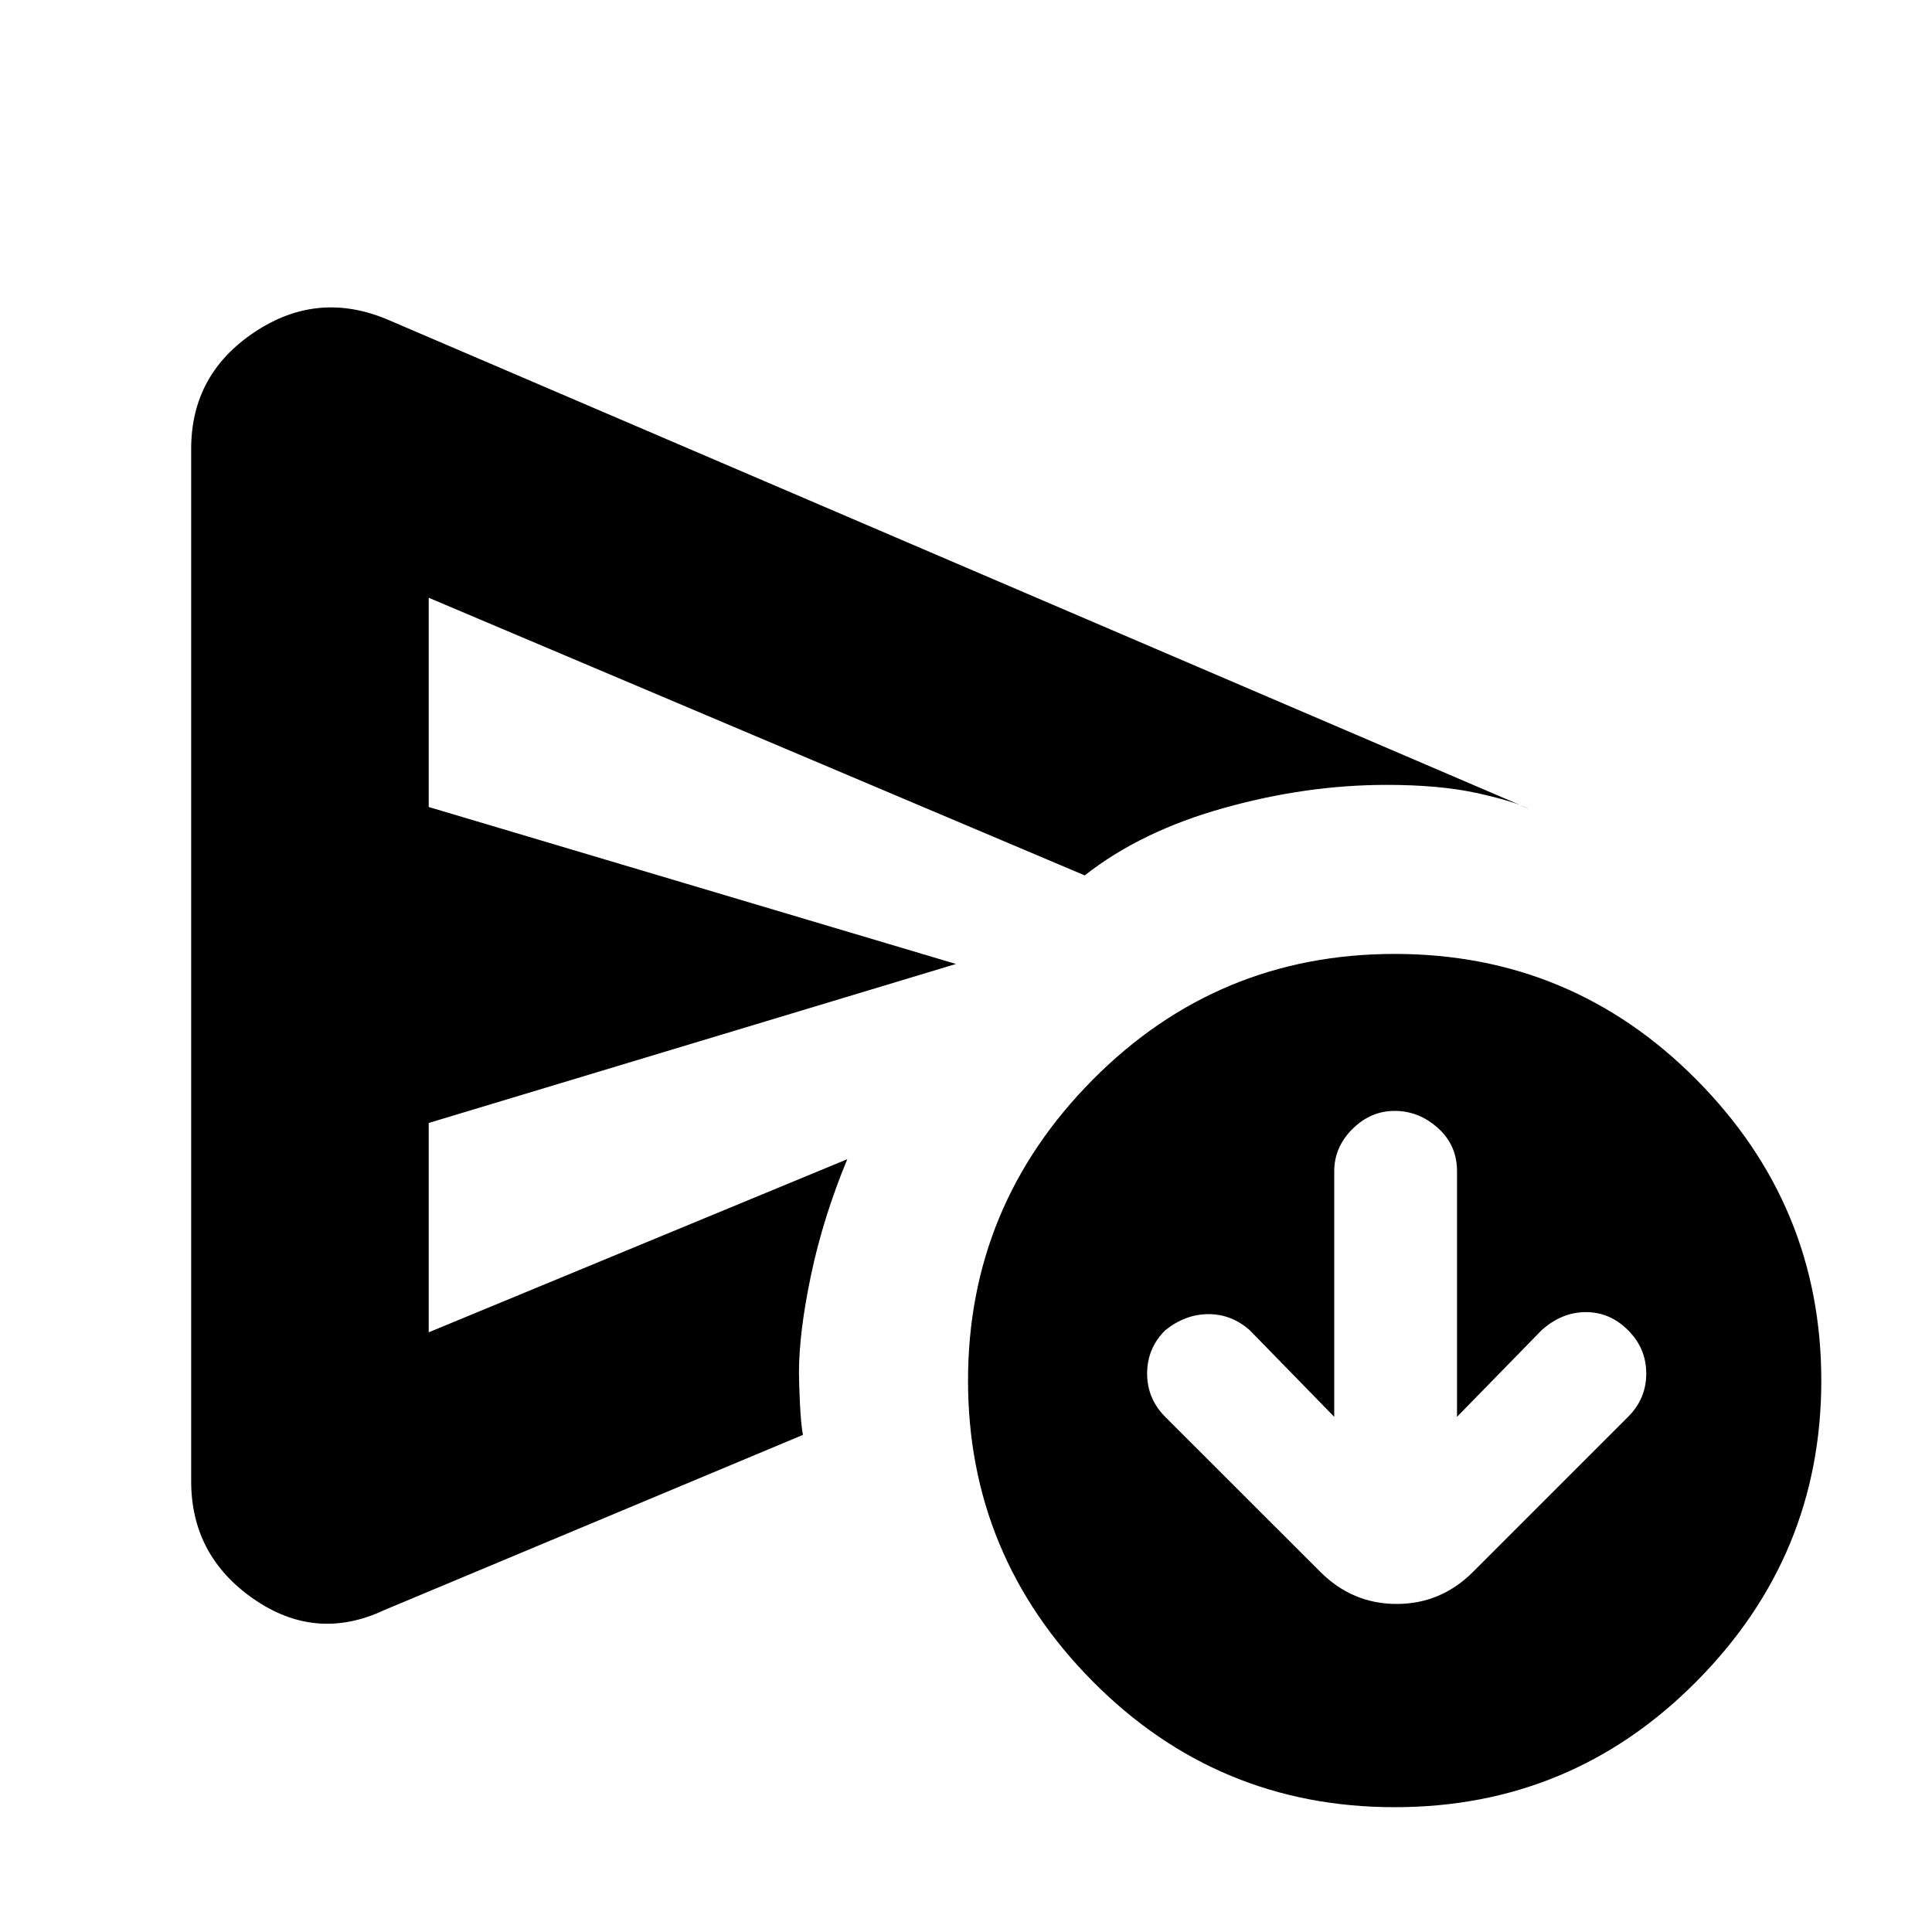 <svg xmlns="http://www.w3.org/2000/svg" height="20" width="20"><path d="M13.812 14.667 12.938 13.771Q12.75 13.604 12.51 13.604Q12.271 13.604 12.062 13.771Q11.875 13.958 11.875 14.219Q11.875 14.479 12.062 14.667L13.667 16.271Q14 16.604 14.458 16.604Q14.917 16.604 15.25 16.271L16.854 14.667Q17.042 14.479 17.042 14.219Q17.042 13.958 16.854 13.771Q16.667 13.583 16.417 13.583Q16.167 13.583 15.958 13.771L15.083 14.667V12.125Q15.083 11.854 14.885 11.677Q14.688 11.5 14.438 11.5Q14.188 11.5 14 11.688Q13.812 11.875 13.812 12.125ZM1.979 15.333Q1.979 16.104 2.625 16.552Q3.271 17 3.979 16.667L8.312 14.854Q8.292 14.75 8.281 14.531Q8.271 14.312 8.271 14.208Q8.271 13.792 8.396 13.198Q8.521 12.604 8.771 12L4.438 13.792V11.625L9.896 9.979L4.438 8.354V6.188L11.229 9.062Q11.812 8.604 12.667 8.365Q13.521 8.125 14.354 8.125Q14.896 8.125 15.281 8.208Q15.667 8.292 15.833 8.375L4.021 3.312Q3.292 3 2.635 3.438Q1.979 3.875 1.979 4.646ZM14.438 18.708Q12.604 18.708 11.312 17.406Q10.021 16.104 10.021 14.292Q10.021 12.479 11.312 11.177Q12.604 9.875 14.438 9.875Q16.271 9.875 17.562 11.177Q18.854 12.479 18.854 14.292Q18.854 16.104 17.562 17.406Q16.271 18.708 14.438 18.708ZM4.438 12V13.792V11.625Q4.438 11.625 4.438 11.625Q4.438 11.625 4.438 11.625V8.354Q4.438 8.354 4.438 8.354Q4.438 8.354 4.438 8.354V6.188V9.062Q4.438 9.542 4.438 10.323Q4.438 11.104 4.438 12Z"/></svg>